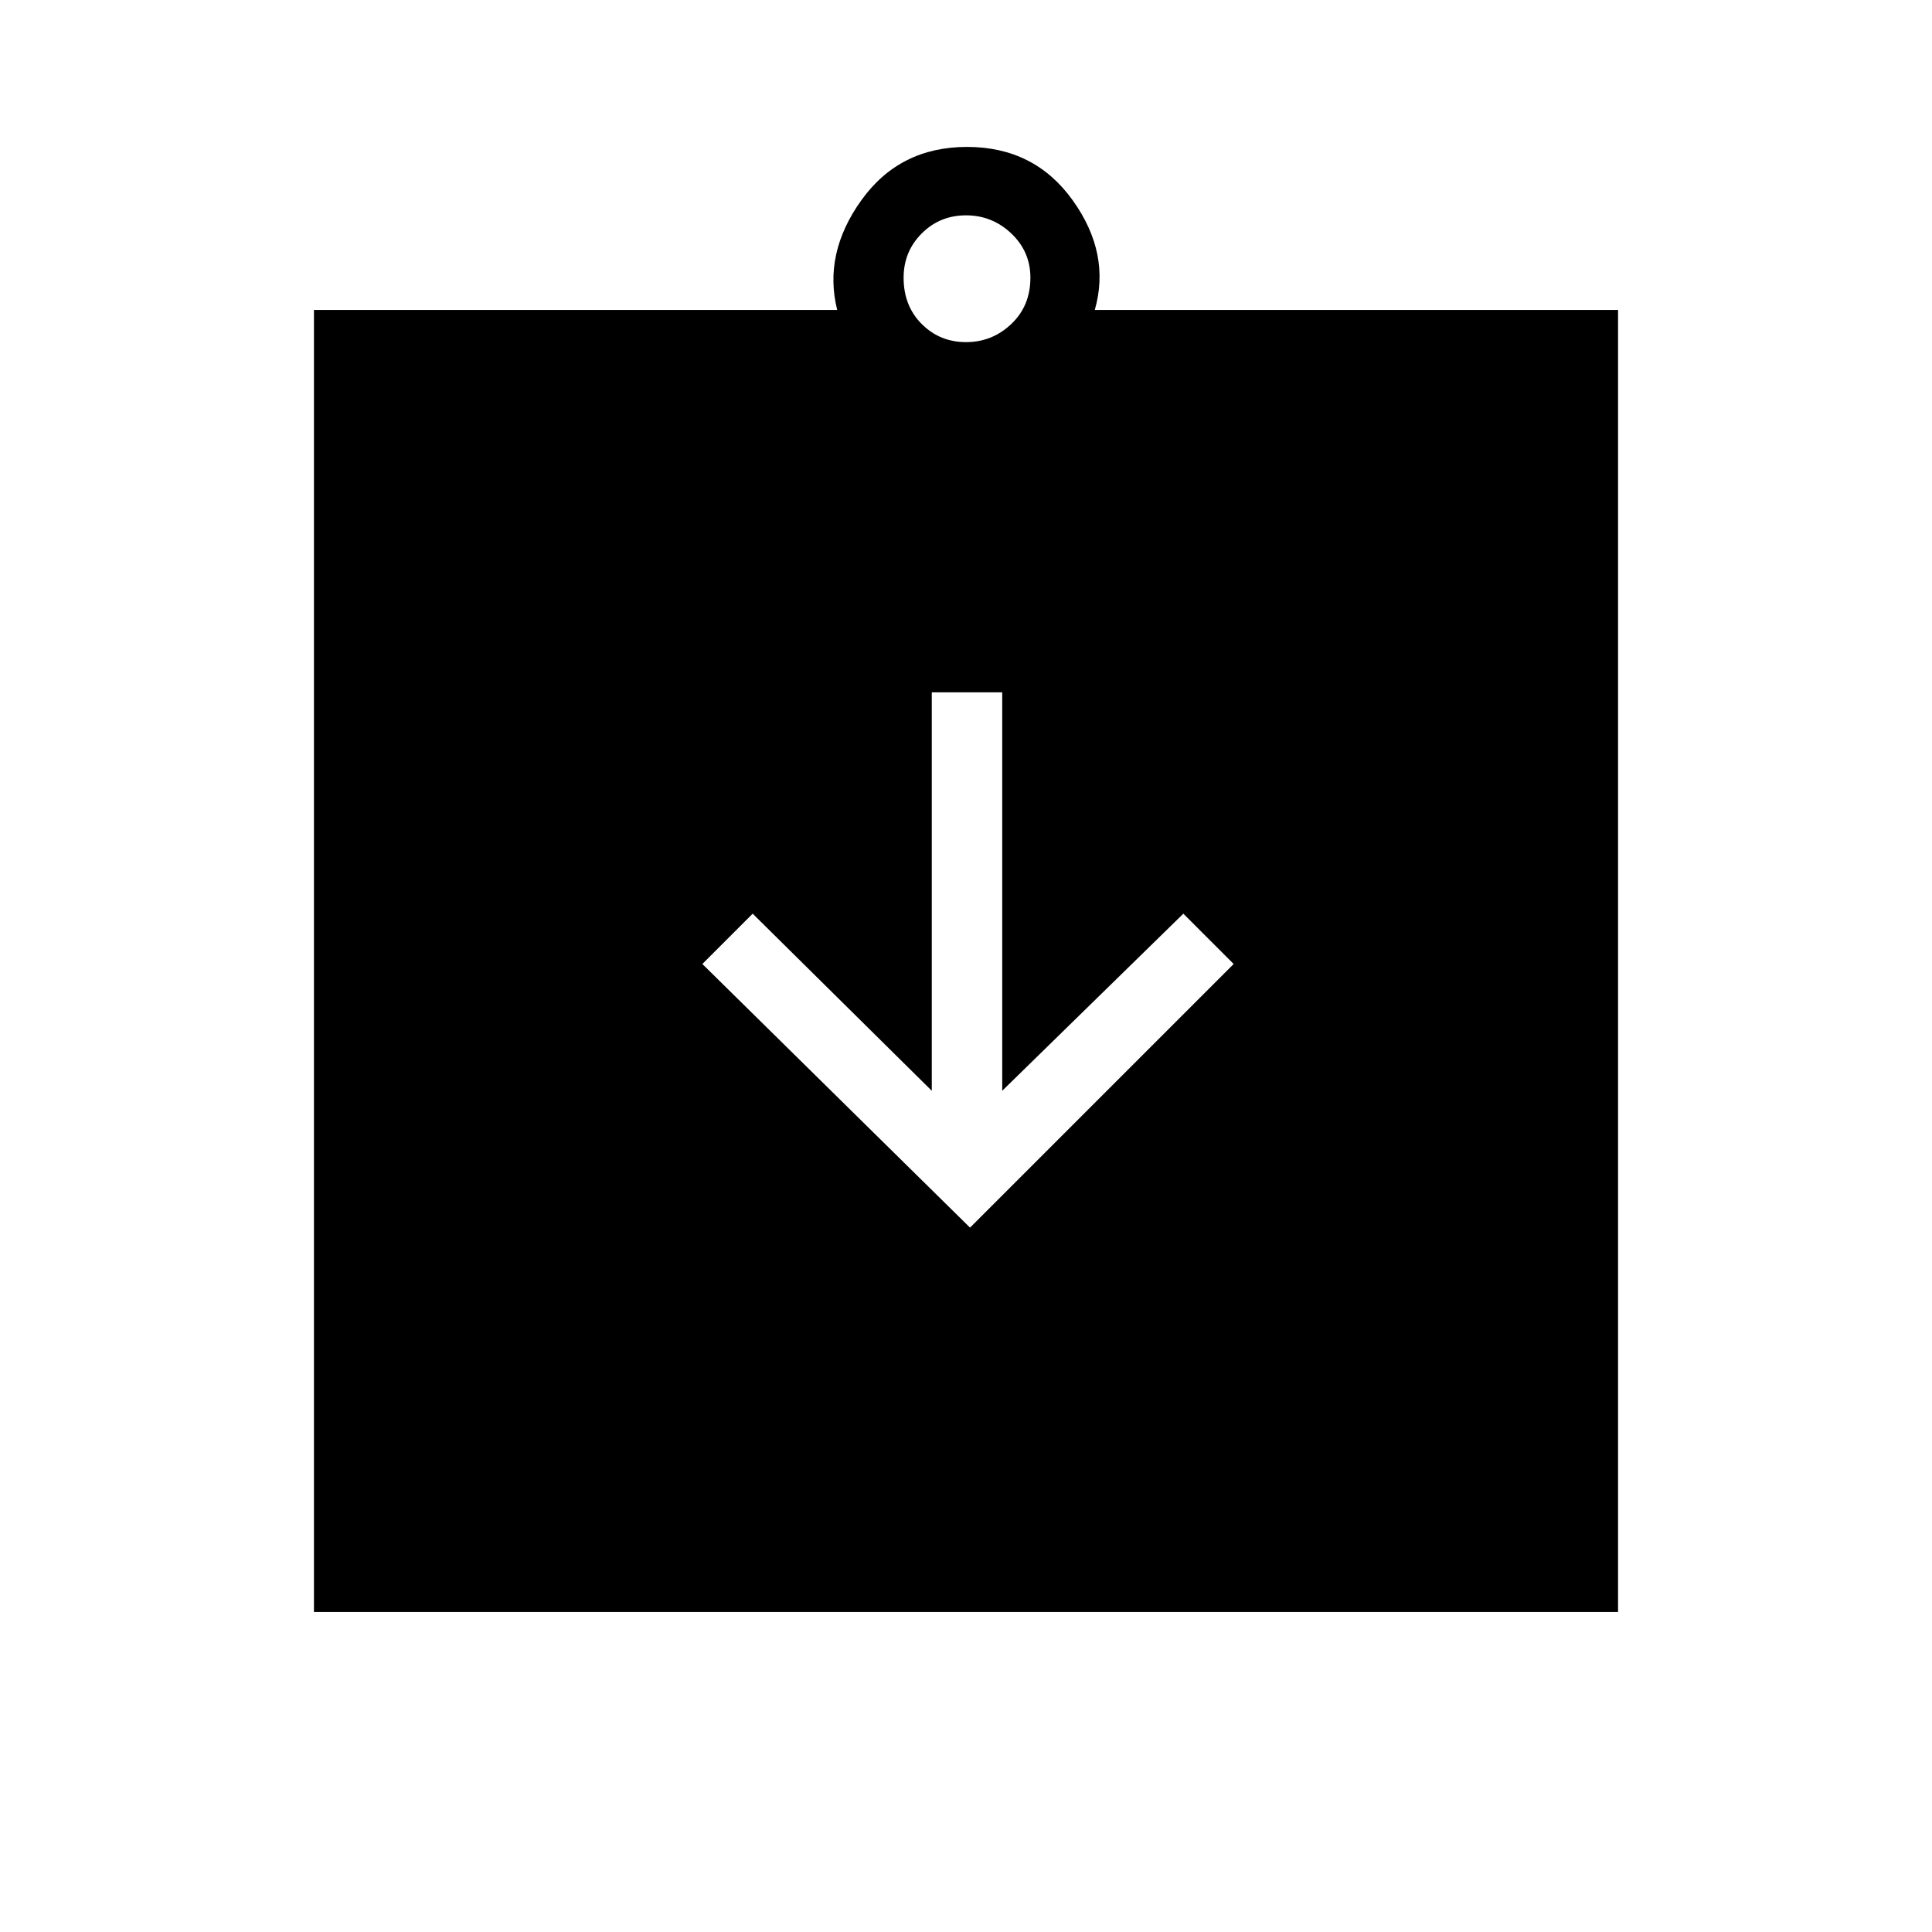 <svg xmlns="http://www.w3.org/2000/svg" height="48" viewBox="0 -960 960 960" width="48"><path d="m482-350 131-131-25-25-90 88v-198h-35v198l-89-88-25 25 133 131ZM156-159v-647h260q-7-28 12-54.5t52.5-26.5q33.5 0 52.5 26.5t11 54.5h260v647H156Zm324-631q13 0 22.5-9t9.5-23q0-13-9.5-22t-22.5-9q-13 0-22 9t-9 22q0 14 9 23t22 9Z"/></svg>